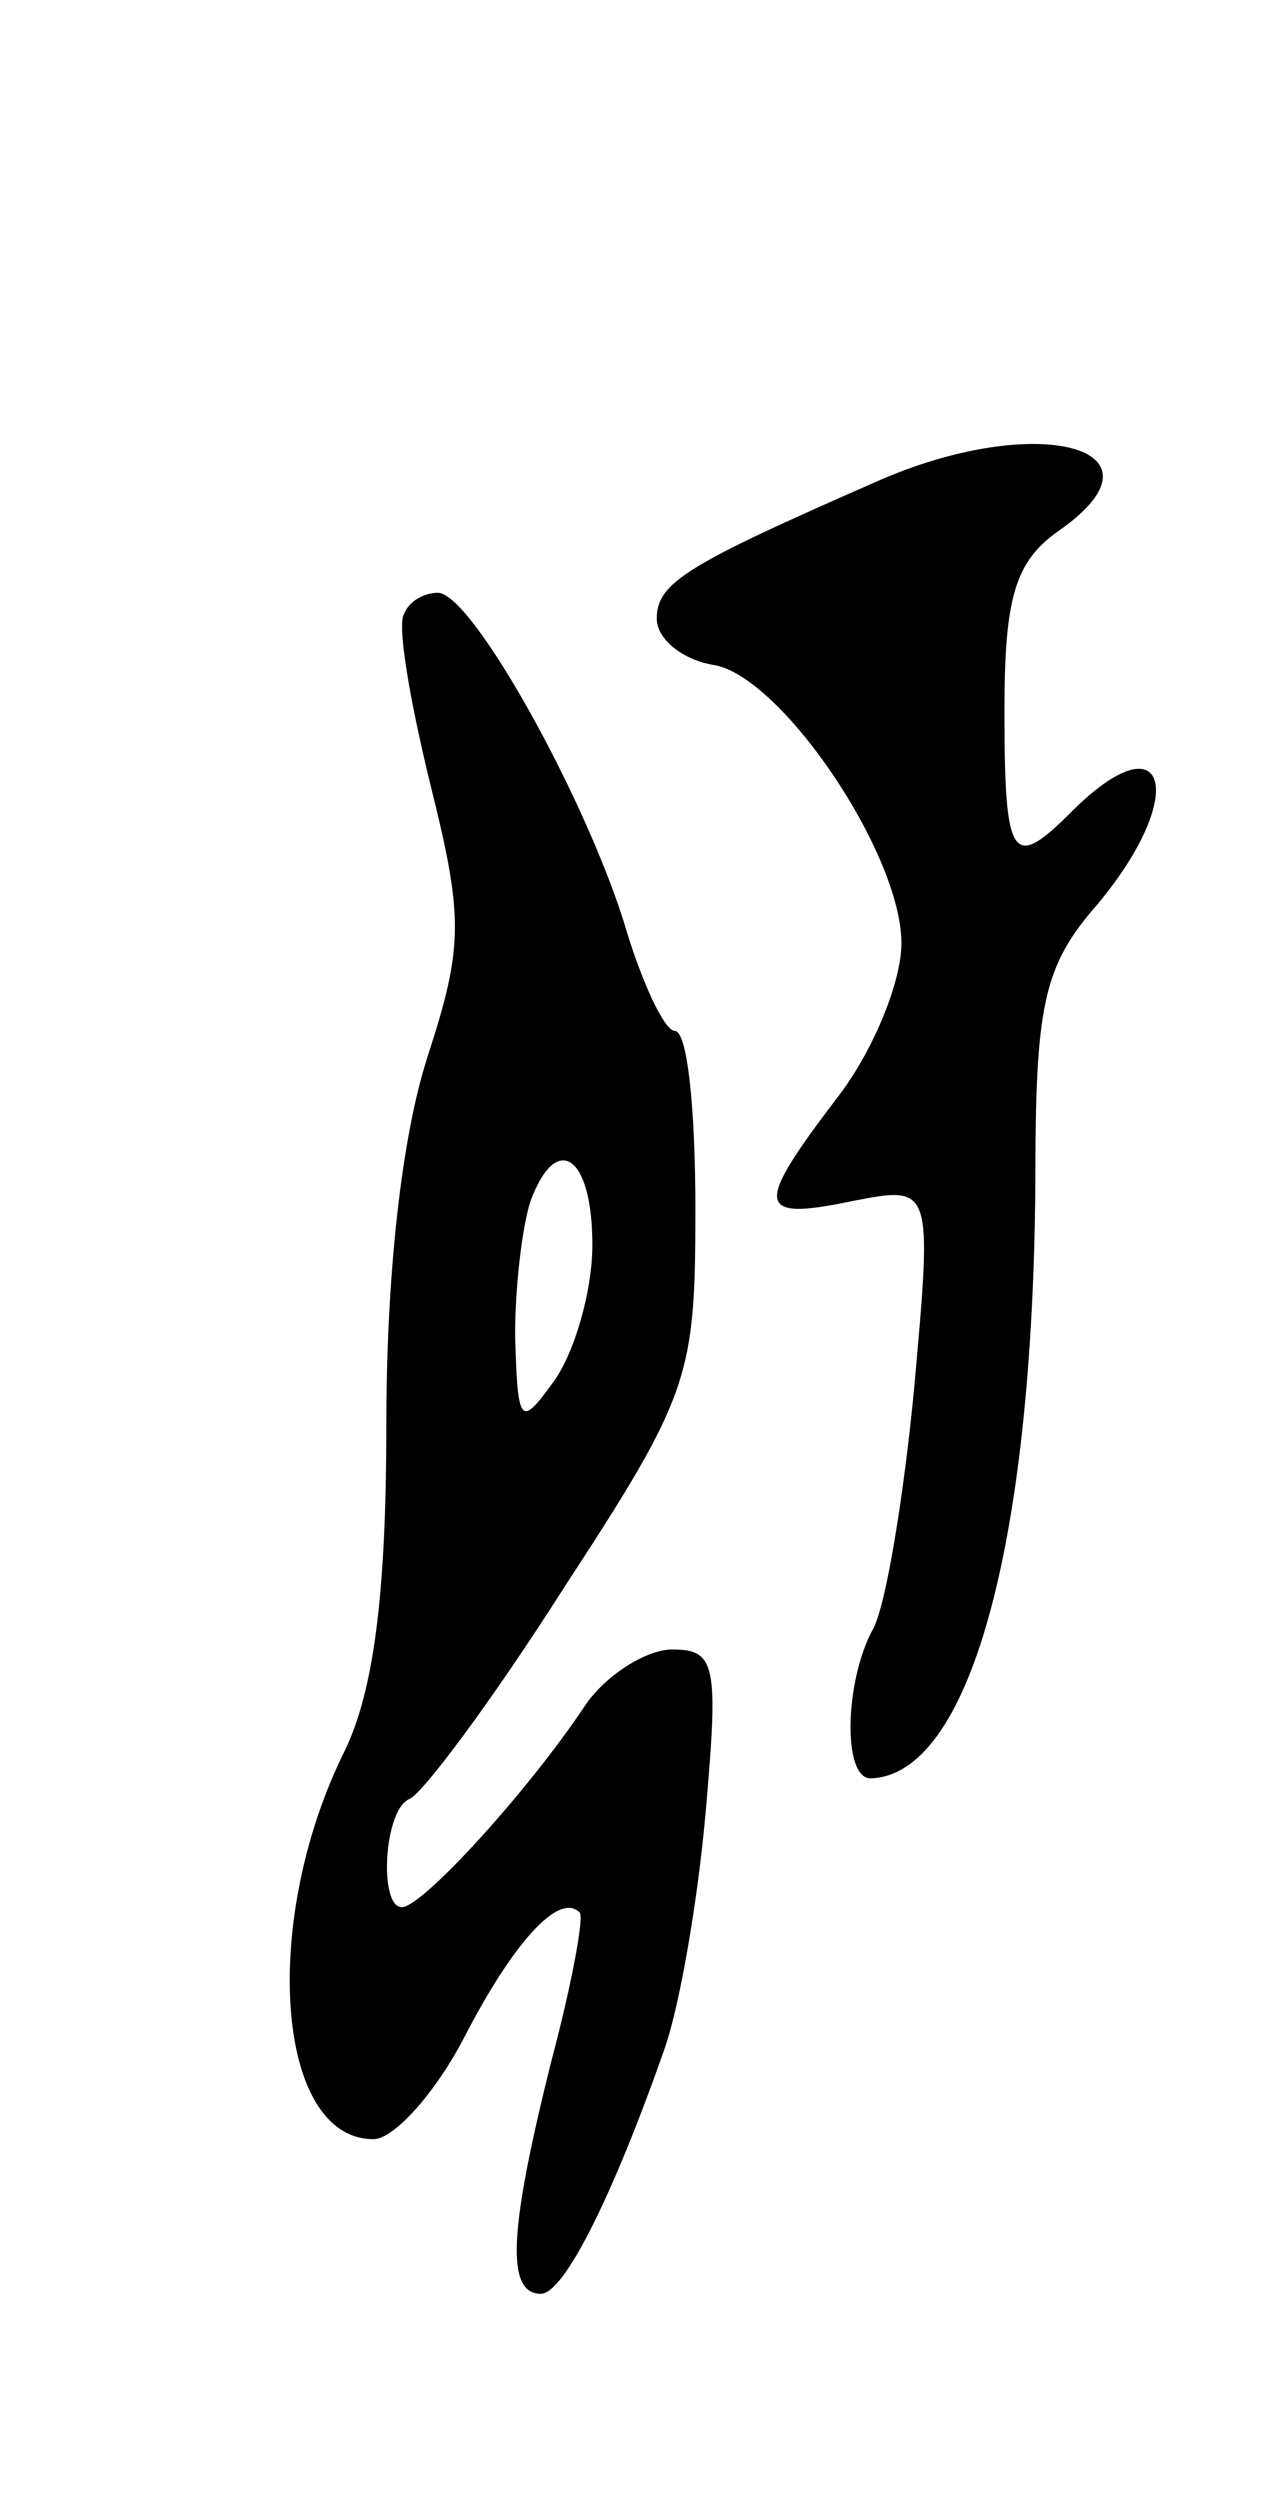 <svg version="1.0" xmlns="http://www.w3.org/2000/svg"
 width="49pt" height="97pt" viewBox="0 0 49 97"
 preserveAspectRatio="xMidYMid meet">
<g transform="translate(0,97) scale(0.1,-0.1)"
fill="#000000" stroke="none">
<path d="M340 783 c-73 -32 -85 -39 -85 -53 0 -8 10 -16 22 -18 26 -4 73 -73
73 -108 0 -15 -11 -42 -25 -60 -32 -42 -32 -48 6 -40 31 6 31 6 24 -72 -4 -42
-11 -85 -16 -94 -11 -20 -12 -58 -1 -58 38 1 63 89 64 231 0 69 3 84 24 108
36 43 27 73 -10 36 -23 -23 -26 -19 -26 39 0 44 4 58 21 70 46 32 -8 47 -71
19z"/>
<path d="M157 732 c-3 -4 2 -33 10 -66 13 -52 13 -63 -1 -106 -10 -31 -16 -84
-16 -143 0 -66 -5 -103 -16 -126 -33 -66 -27 -151 11 -151 8 0 24 18 35 39 19
37 37 57 45 49 2 -1 -3 -28 -11 -58 -16 -64 -18 -90 -4 -90 9 0 28 38 48 95 6
17 13 58 16 92 5 57 4 63 -13 63 -10 0 -26 -10 -34 -22 -22 -33 -63 -78 -71
-78 -9 0 -7 38 3 42 5 2 32 38 60 82 49 75 51 82 51 147 0 38 -3 69 -8 69 -4
0 -13 19 -20 43 -16 50 -59 127 -72 127 -5 0 -11 -3 -13 -8z m73 -245 c0 -18
-7 -42 -15 -53 -13 -18 -14 -17 -15 18 0 20 3 43 6 52 10 27 24 18 24 -17z"/>
</g>
</svg>
